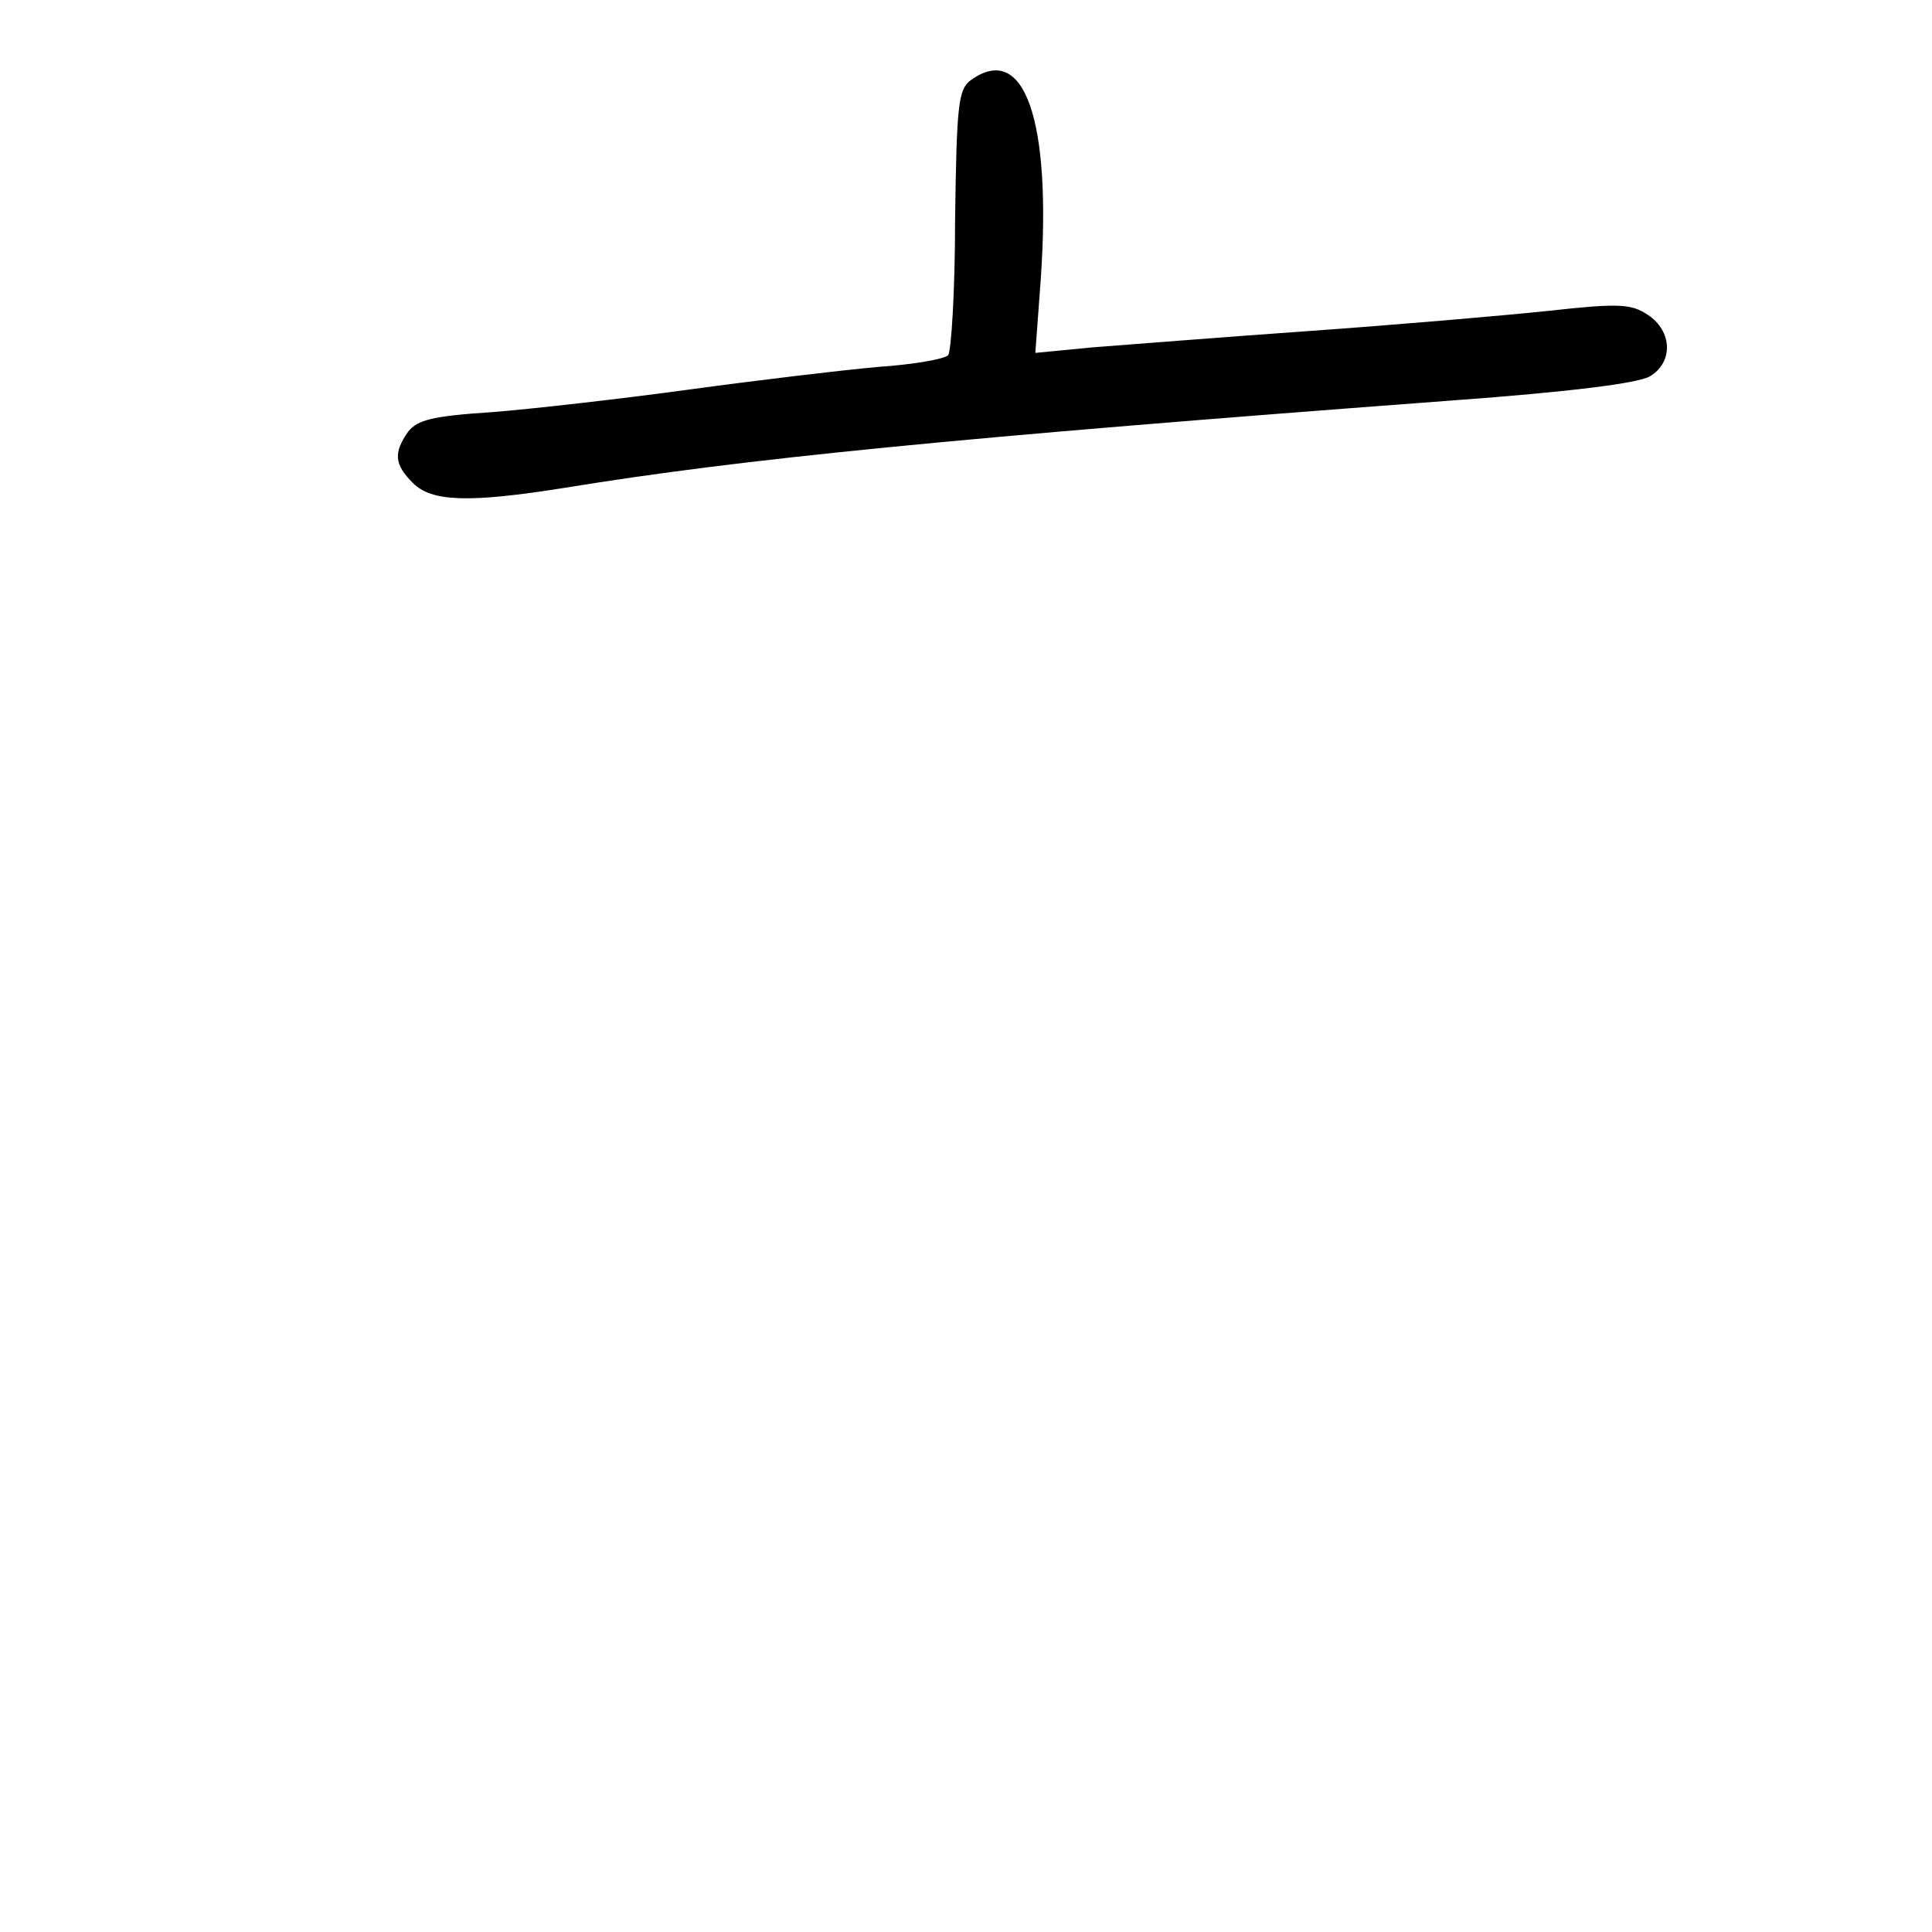 <?xml version="1.0" standalone="no"?>
<!DOCTYPE svg PUBLIC "-//W3C//DTD SVG 20010904//EN"
 "http://www.w3.org/TR/2001/REC-SVG-20010904/DTD/svg10.dtd">
<svg version="1.0" xmlns="http://www.w3.org/2000/svg"
 width="248pt" height="248pt" viewBox="0 0 248 248"
 preserveAspectRatio="xMidYMid meet">
<g transform="translate(0,248) scale(0.1,-0.1)"
fill="#000000" stroke="none">
<path d="M1246 2377 c-16 -12 -18 -32 -20 -179 0 -92 -5 -170 -9 -174 -5 -5
-45 -12 -90 -15 -45 -4 -154 -17 -242 -29 -88 -12 -202 -25 -253 -29 -77 -5
-96 -10 -108 -25 -19 -27 -18 -42 6 -66 24 -24 71 -26 196 -6 227 37 498 64
1139 112 150 11 238 22 253 31 30 18 29 58 -3 79 -21 14 -37 15 -127 5 -57 -6
-196 -18 -309 -26 -113 -8 -238 -18 -278 -21 l-72 -7 7 95 c14 204 -21 305
-90 255z"/>
</g>
</svg>
